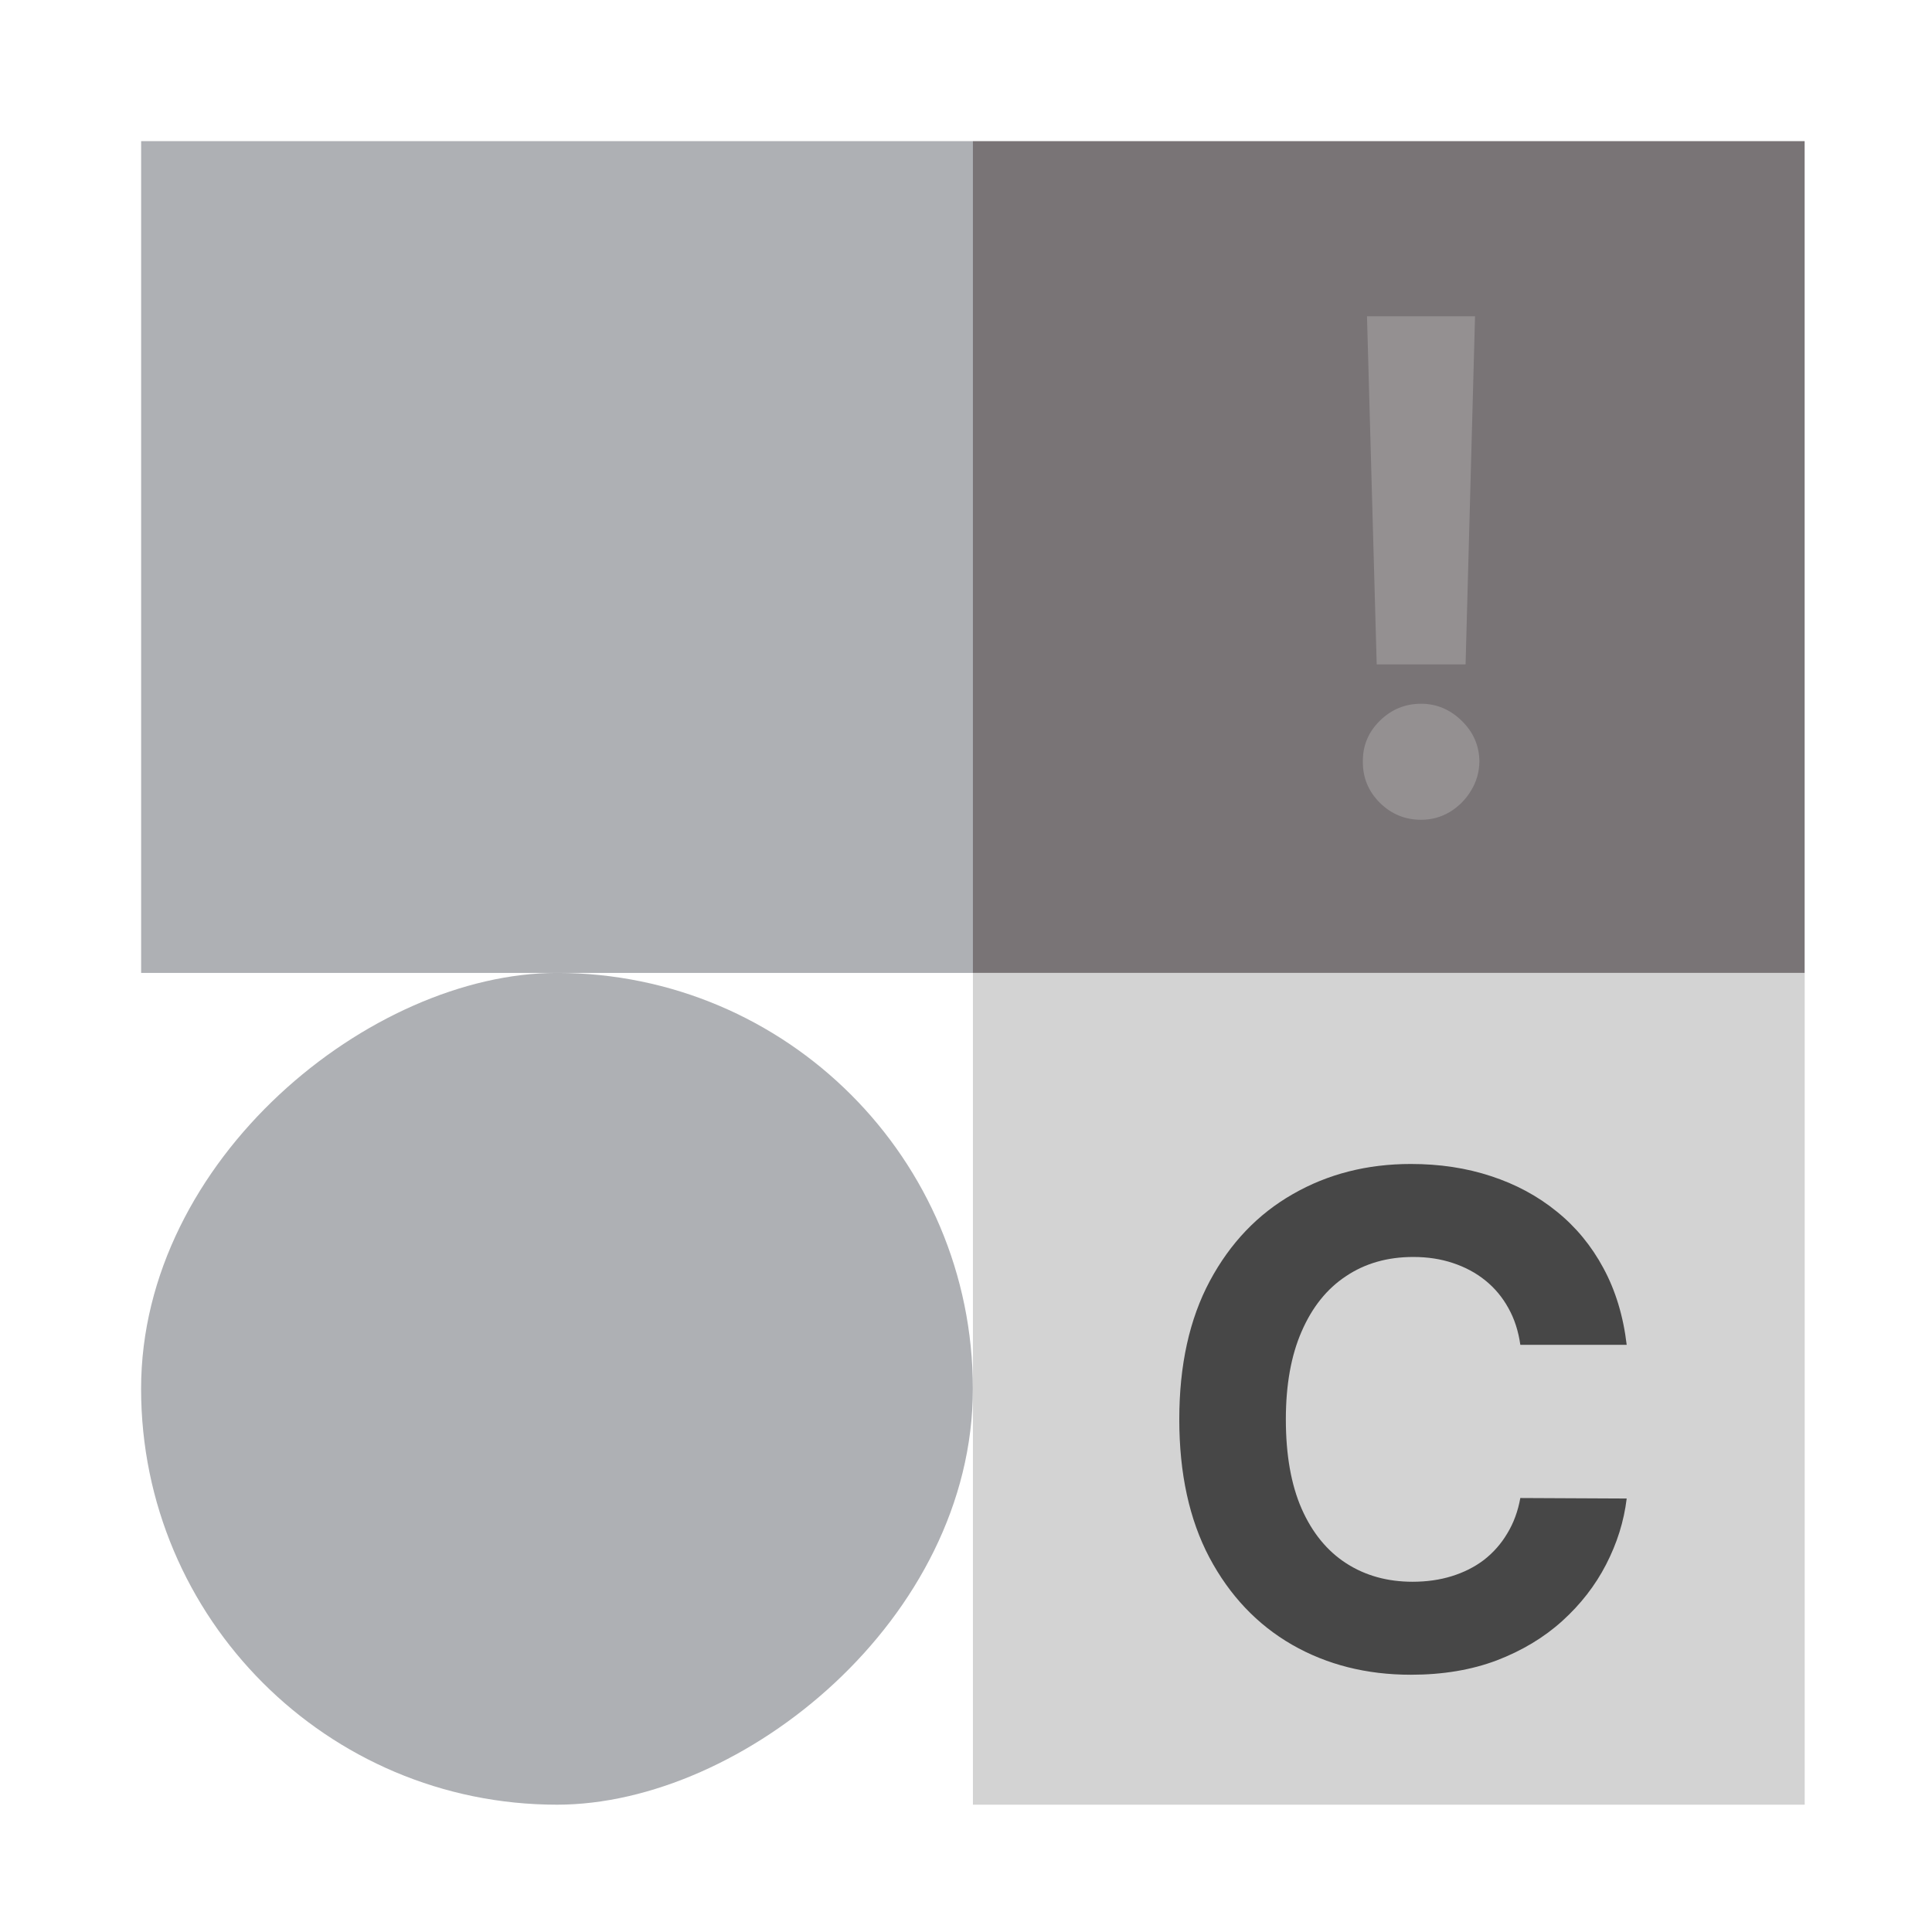 <svg width="38" height="38" viewBox="0 0 38 38" fill="none" xmlns="http://www.w3.org/2000/svg">
<g filter="url(#filter0_d_391_63)">
<path d="M3 19.36L3 3L19.36 3L19.36 19.36L3 19.36Z" fill="#AEB0B4"/>
<rect x="19.359" y="19.36" width="16.36" height="16.36" rx="8.18" transform="rotate(90 19.359 19.36)" fill="#AEB0B4"/>
<rect x="35.719" y="19.36" width="16.36" height="16.36" transform="rotate(-180 35.719 19.36)" fill="#797476"/>
</g>
<g filter="url(#filter1_d_391_63)">
<path d="M19.36 19.36H35.72V35.72H19.36V19.36Z" fill="#D3D3D3"/>
</g>
<path d="M31.995 26.451H29.903C29.865 26.181 29.787 25.94 29.669 25.73C29.552 25.517 29.401 25.335 29.216 25.186C29.031 25.036 28.818 24.922 28.576 24.842C28.337 24.762 28.078 24.723 27.798 24.723C27.291 24.723 26.851 24.848 26.475 25.1C26.099 25.348 25.808 25.711 25.601 26.189C25.394 26.663 25.291 27.239 25.291 27.917C25.291 28.614 25.394 29.2 25.601 29.674C25.811 30.149 26.104 30.507 26.48 30.749C26.855 30.991 27.29 31.111 27.783 31.111C28.06 31.111 28.317 31.075 28.552 31.002C28.791 30.928 29.003 30.822 29.187 30.682C29.372 30.538 29.525 30.365 29.646 30.161C29.77 29.958 29.856 29.725 29.903 29.464L31.995 29.474C31.941 29.923 31.805 30.355 31.589 30.773C31.376 31.186 31.088 31.557 30.725 31.885C30.365 32.21 29.935 32.468 29.436 32.659C28.939 32.846 28.377 32.94 27.75 32.94C26.878 32.94 26.098 32.743 25.41 32.348C24.726 31.953 24.185 31.382 23.787 30.634C23.392 29.886 23.195 28.98 23.195 27.917C23.195 26.851 23.395 25.944 23.796 25.195C24.197 24.447 24.742 23.878 25.429 23.486C26.117 23.091 26.89 22.894 27.75 22.894C28.317 22.894 28.842 22.973 29.326 23.133C29.813 23.292 30.244 23.524 30.62 23.83C30.995 24.132 31.301 24.503 31.537 24.942C31.775 25.382 31.928 25.885 31.995 26.451Z" fill="#474747"/>
<path opacity="0.2" d="M29.012 6.221L28.826 13.068H27.078L26.887 6.221H29.012ZM27.952 16.124C27.637 16.124 27.366 16.013 27.14 15.79C26.914 15.564 26.802 15.293 26.806 14.978C26.802 14.666 26.914 14.399 27.14 14.176C27.366 13.953 27.637 13.842 27.952 13.842C28.254 13.842 28.52 13.953 28.749 14.176C28.978 14.399 29.095 14.666 29.098 14.978C29.095 15.188 29.039 15.381 28.93 15.556C28.826 15.728 28.687 15.866 28.515 15.971C28.343 16.073 28.155 16.124 27.952 16.124Z" fill="white"/>
<defs>
<filter id="filter0_d_391_63" x="0.535" y="0.535" width="37.201" height="37.201" filterUnits="userSpaceOnUse" color-interpolation-filters="sRGB">
<feFlood flood-opacity="0" result="BackgroundImageFix"/>
<feColorMatrix in="SourceAlpha" type="matrix" values="0 0 0 0 0 0 0 0 0 0 0 0 0 0 0 0 0 0 127 0" result="hardAlpha"/>
<feOffset dx="-0.224" dy="-0.224"/>
<feGaussianBlur stdDeviation="1.121"/>
<feComposite in2="hardAlpha" operator="out"/>
<feColorMatrix type="matrix" values="0 0 0 0 0 0 0 0 0 0 0 0 0 0 0 0 0 0 0.25 0"/>
<feBlend mode="normal" in2="BackgroundImageFix" result="effect1_dropShadow_391_63"/>
<feBlend mode="normal" in="SourceGraphic" in2="effect1_dropShadow_391_63" result="shape"/>
</filter>
<filter id="filter1_d_391_63" x="16.895" y="16.895" width="20.841" height="20.842" filterUnits="userSpaceOnUse" color-interpolation-filters="sRGB">
<feFlood flood-opacity="0" result="BackgroundImageFix"/>
<feColorMatrix in="SourceAlpha" type="matrix" values="0 0 0 0 0 0 0 0 0 0 0 0 0 0 0 0 0 0 127 0" result="hardAlpha"/>
<feOffset dx="-0.224" dy="-0.224"/>
<feGaussianBlur stdDeviation="1.121"/>
<feComposite in2="hardAlpha" operator="out"/>
<feColorMatrix type="matrix" values="0 0 0 0 0 0 0 0 0 0 0 0 0 0 0 0 0 0 0.25 0"/>
<feBlend mode="normal" in2="BackgroundImageFix" result="effect1_dropShadow_391_63"/>
<feBlend mode="normal" in="SourceGraphic" in2="effect1_dropShadow_391_63" result="shape"/>
</filter>
</defs>
</svg>
